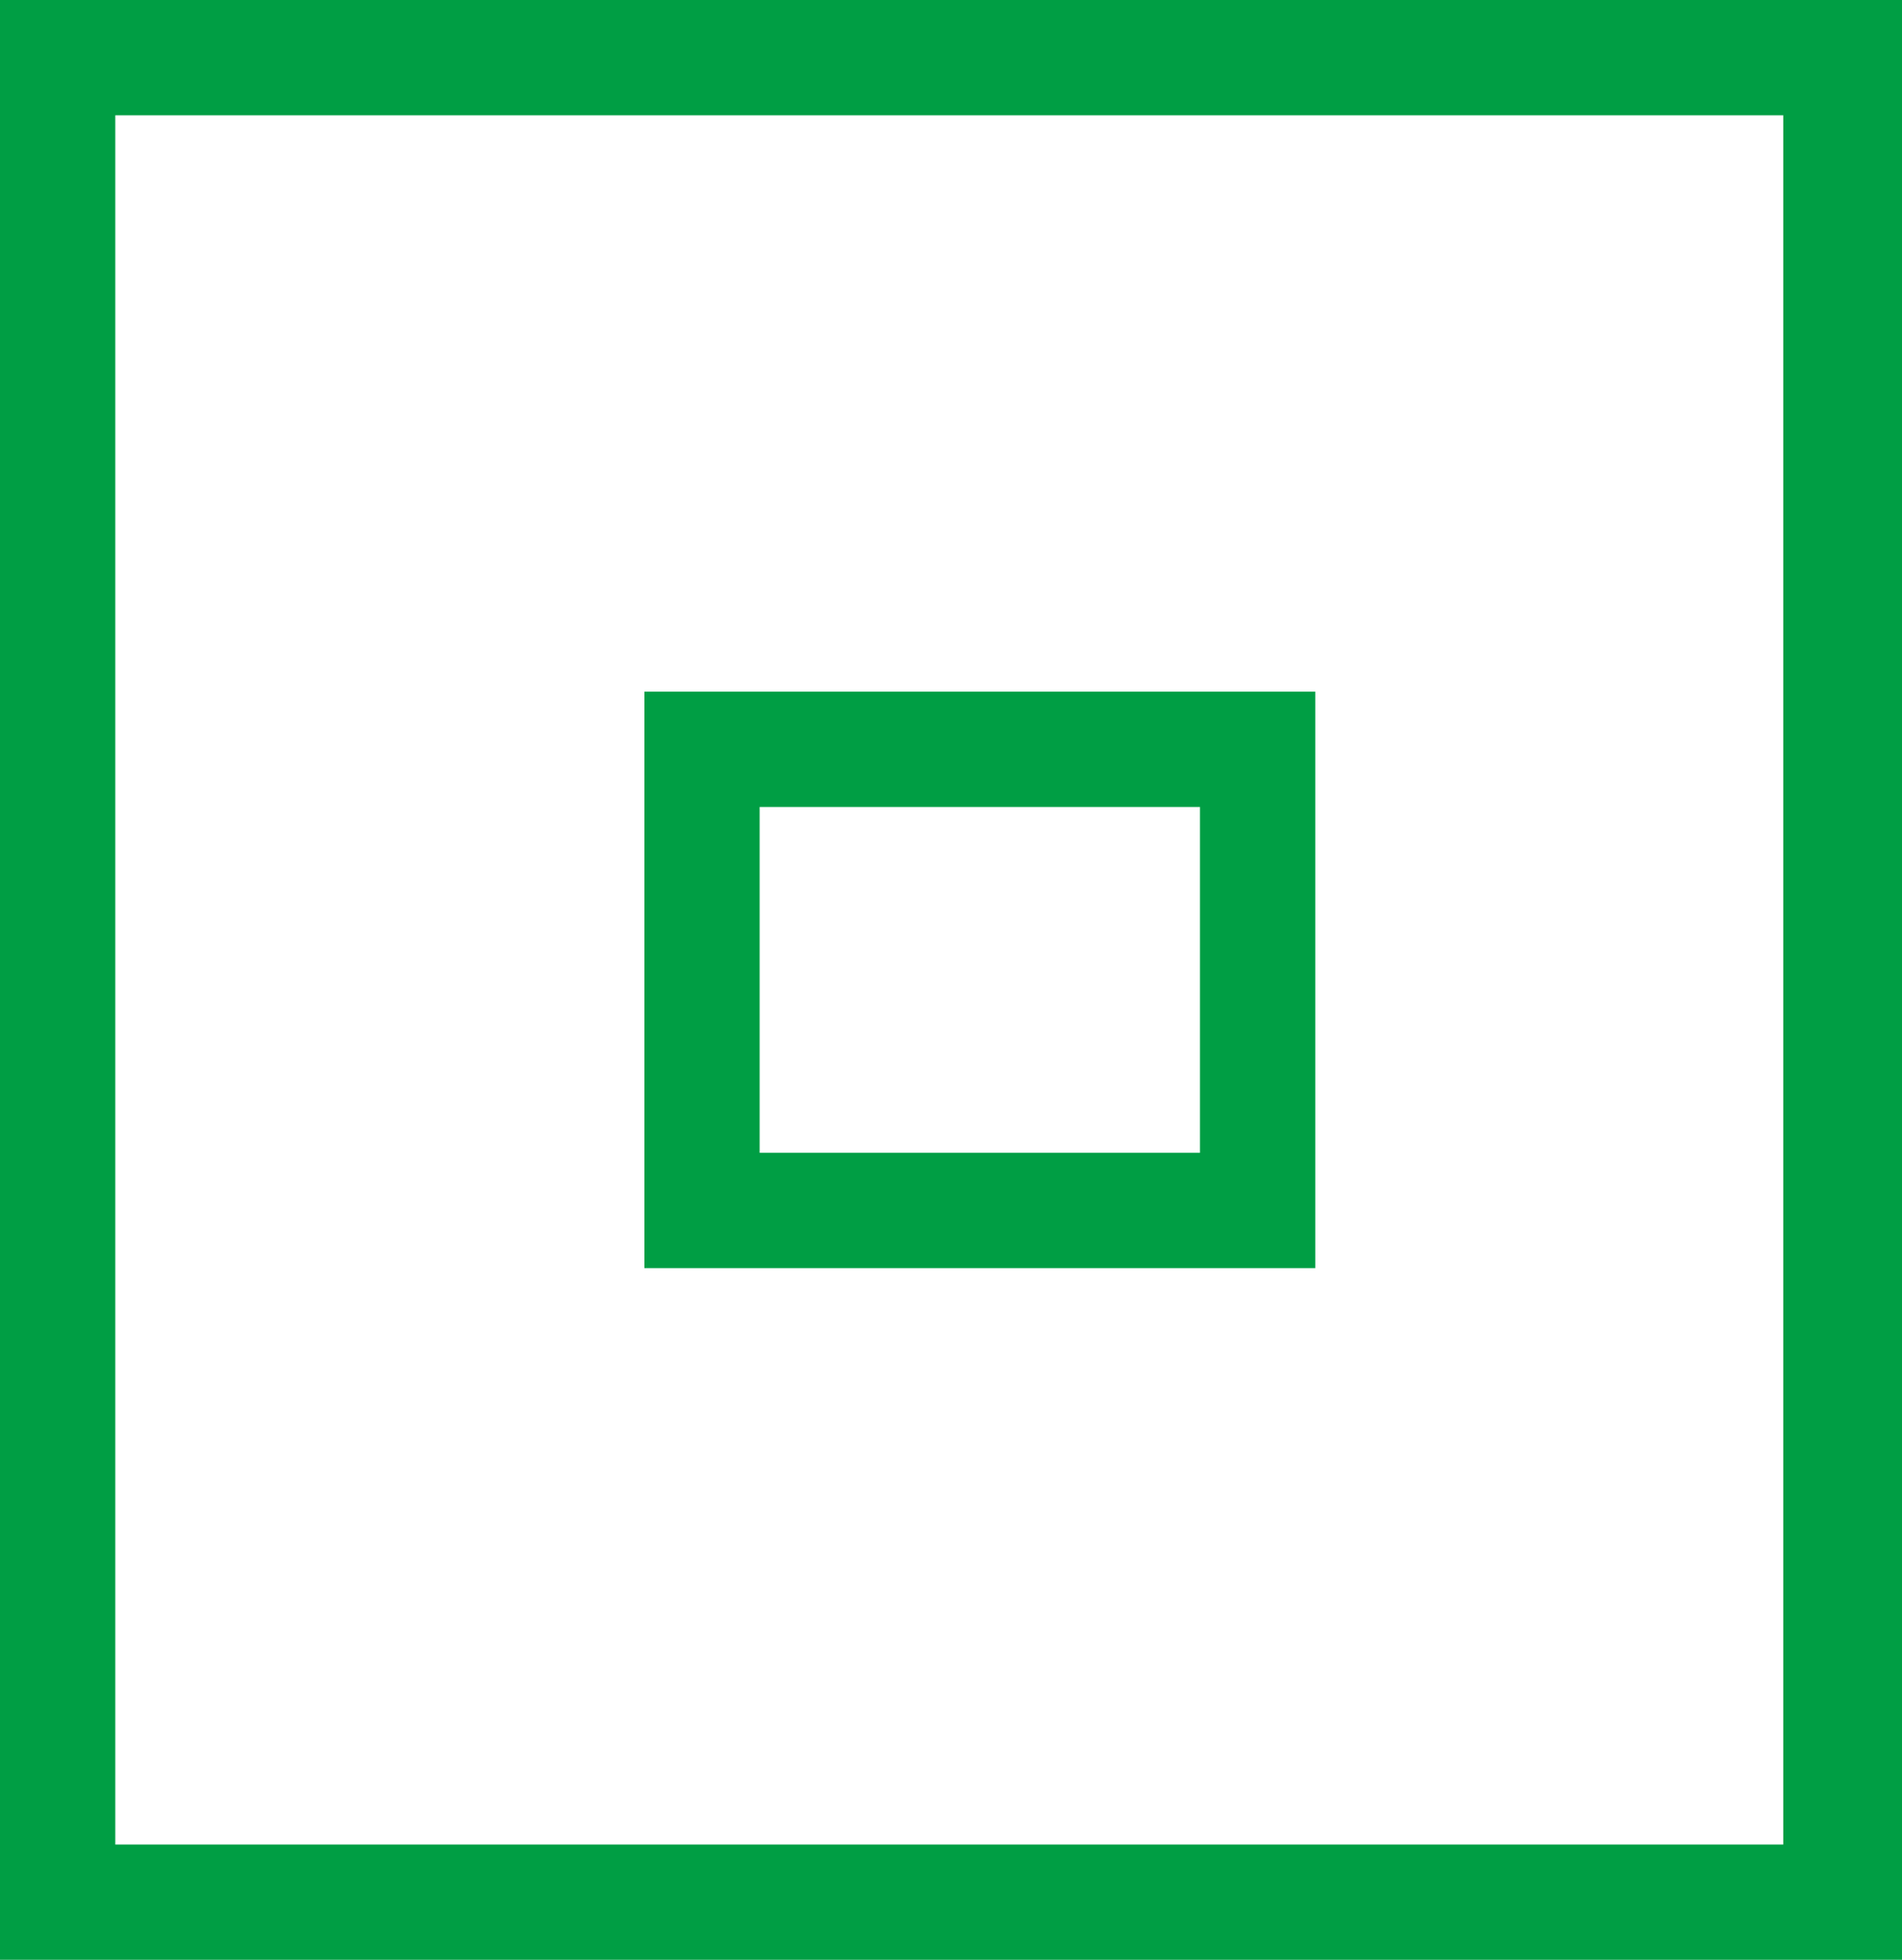 <svg xmlns="http://www.w3.org/2000/svg" viewBox="0 0 16.5 17"><defs><style>.cls-1{fill:#009e44;}</style></defs><title>Department2</title><g id="Layer_2" data-name="Layer 2"><g id="Hospital"><g id="Department"><path class="cls-1" d="M16.5,17H0V0H16.5V1h0V16h0ZM1,16H15.47V1H1Z"/><path class="cls-1" d="M11.41,11H5.59V6h5.82ZM6.59,10h3.82V7H6.59Z"/></g></g></g></svg>